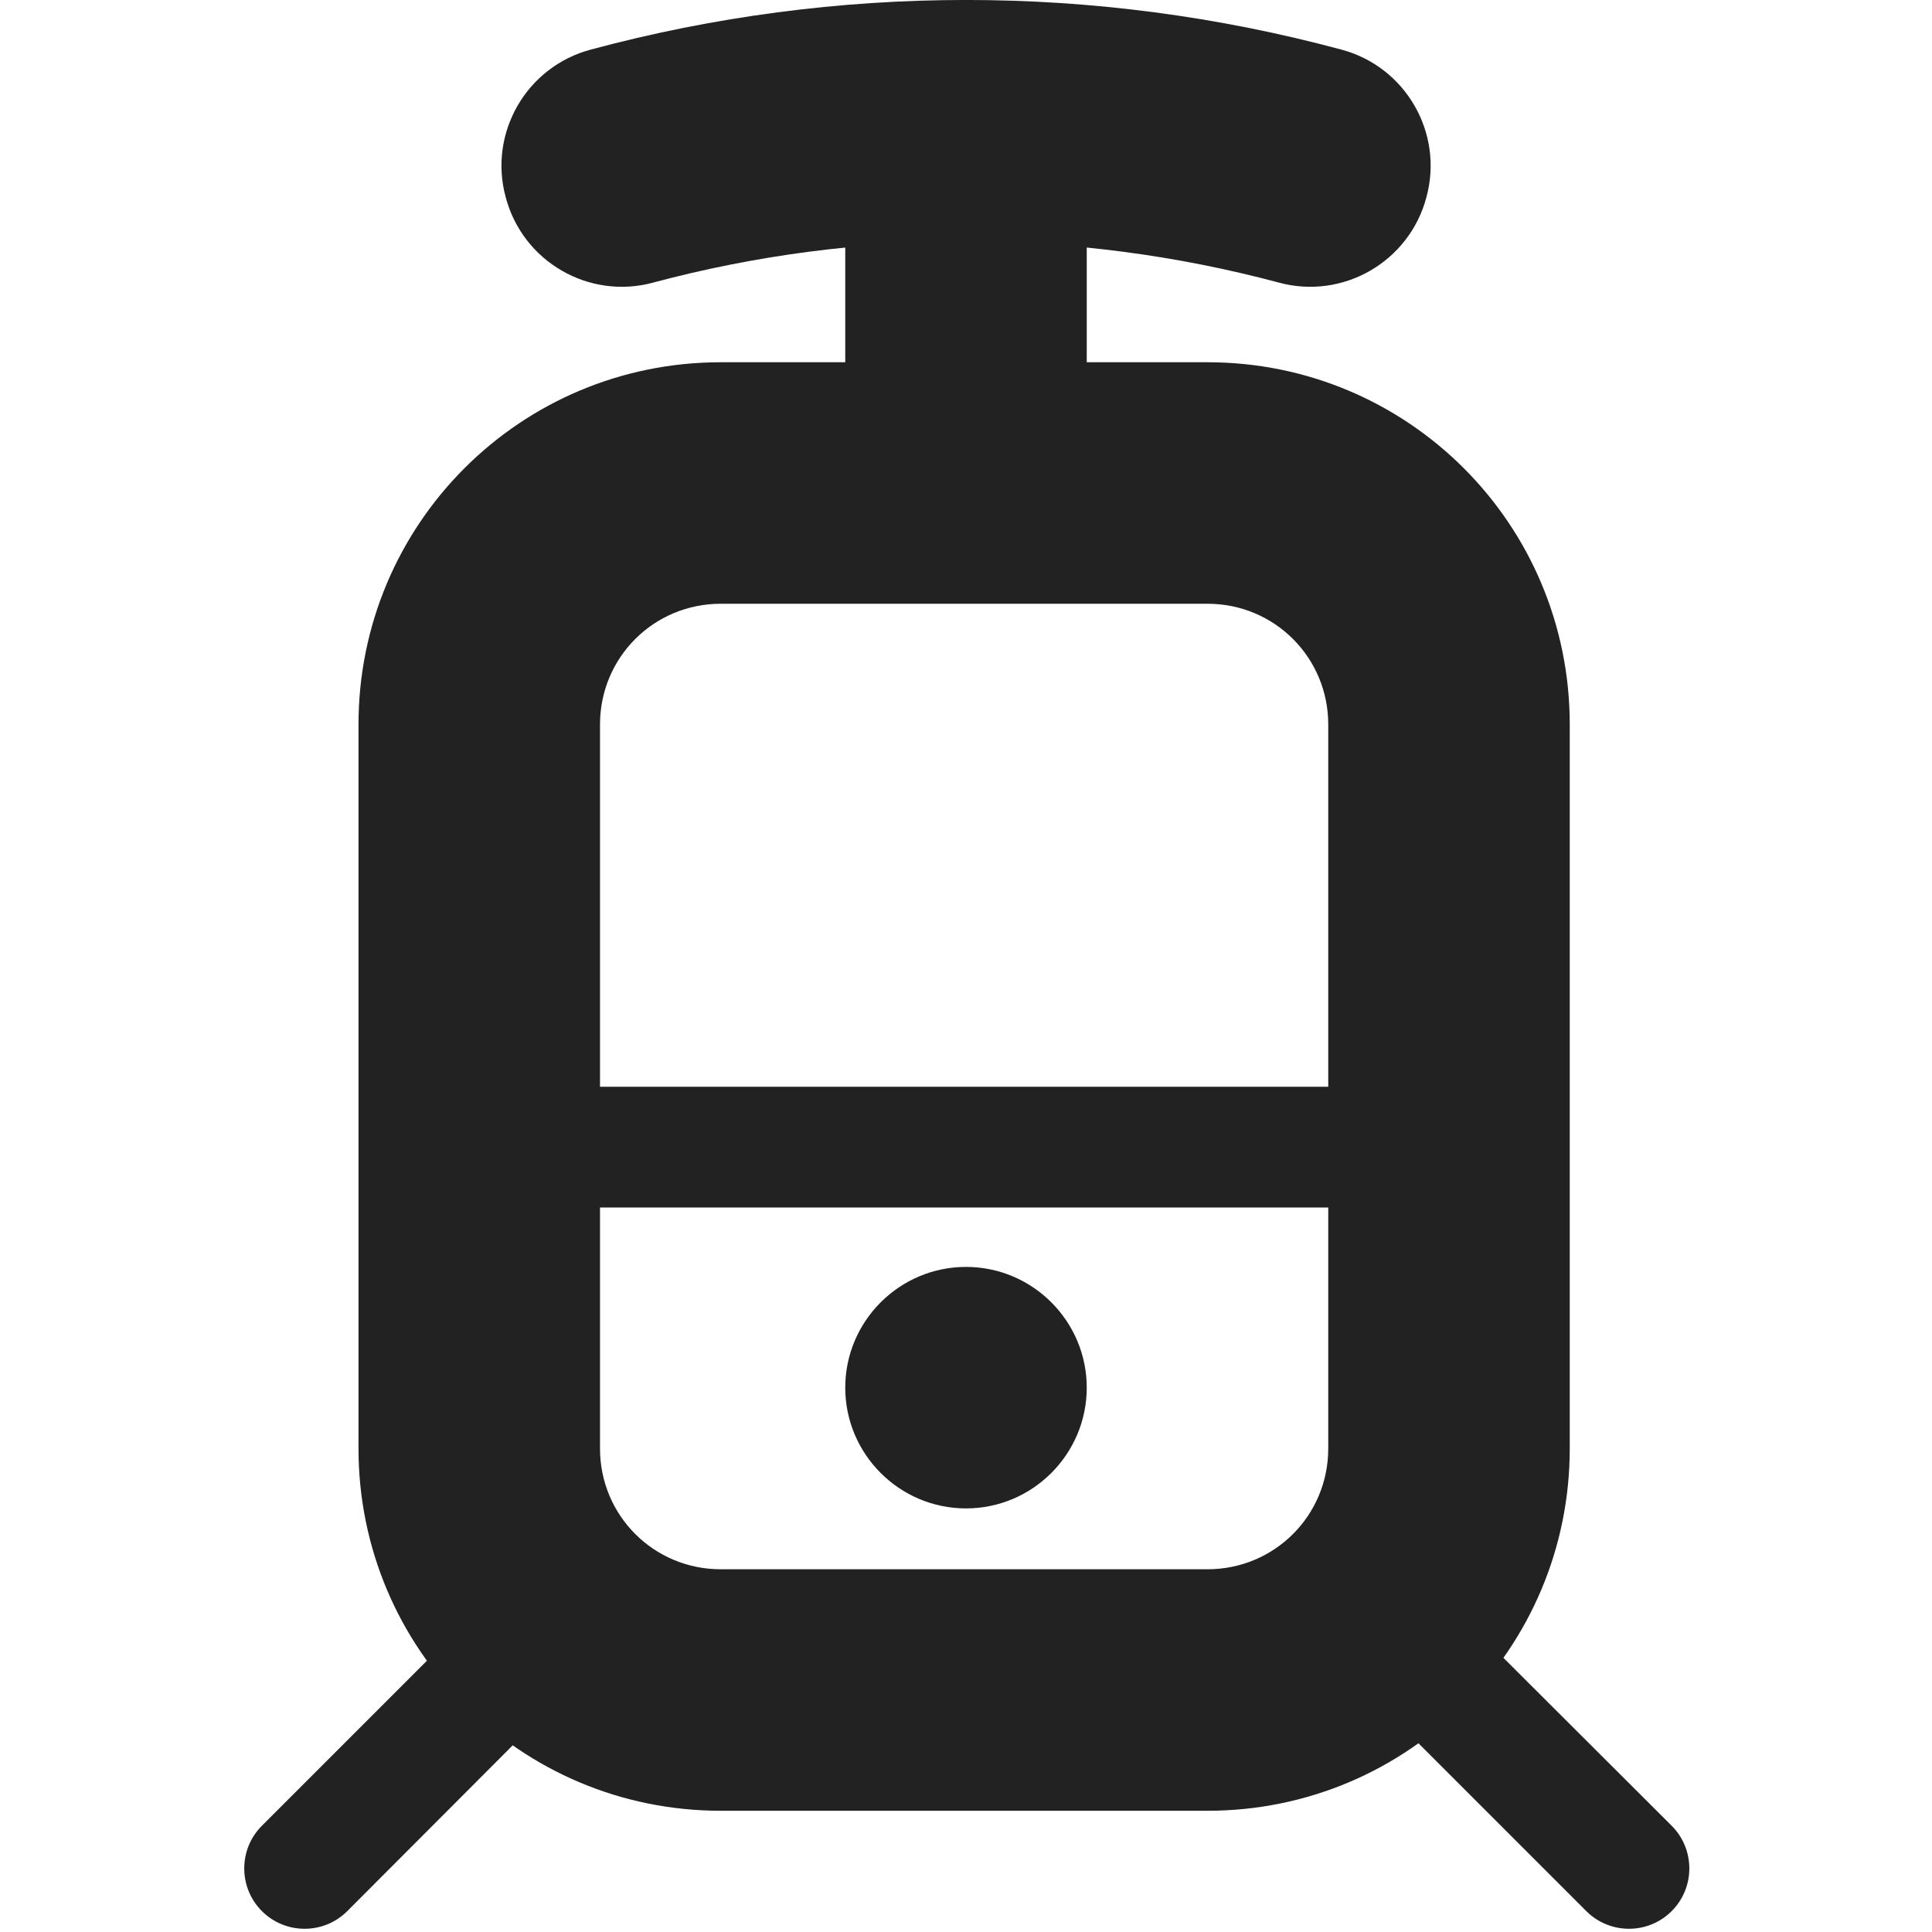 <?xml version="1.0" encoding="UTF-8"?>
<svg height="16px" viewBox="0 0 16 16" width="16px" xmlns="http://www.w3.org/2000/svg">
    <g fill="#222222">
        <path d="m 10 5 c 0.555 0 1 0.445 1 1 v 5.996 c 0 0.555 -0.445 1 -1 1 h -4.031 c -0.555 0 -1 -0.445 -1 -1 v -5.996 c 0 -0.555 0.445 -1 1 -1 z m -7.031 1 v 5.996 c 0 1.66 1.34 3 3 3 h 4.031 c 1.66 0 3 -1.34 3 -3 v -5.996 c 0 -1.66 -1.34 -3 -3 -3 h -4.031 c -1.66 0 -3 1.34 -3 3 z m 0 0"/>
        <path d="m 5.41 2.34 c 1.695 -0.453 3.484 -0.453 5.18 0 c 0.531 0.145 1.082 -0.172 1.223 -0.707 c 0.145 -0.531 -0.172 -1.082 -0.707 -1.223 c -2.035 -0.547 -4.176 -0.547 -6.211 0 c -0.535 0.141 -0.852 0.691 -0.707 1.223 c 0.141 0.535 0.691 0.852 1.223 0.707 z m 0 0"/>
        <path d="m 4 9 h 8 v 1 h -8 z m 0 0" fill-rule="evenodd"/>
        <path d="m 9 11.492 c 0 0.551 -0.449 1 -1 1 s -1 -0.449 -1 -1 c 0 -0.551 0.449 -1 1 -1 s 1 0.449 1 1 z m 0 0" fill-rule="evenodd"/>
        <path d="m 7 1 v 3 h 2 v -3 z m 0 0"/>
        <path d="m 11.508 12.992 c -0.133 0 -0.262 0.051 -0.355 0.148 c -0.191 0.191 -0.191 0.512 0 0.703 l 1.984 1.984 c 0.195 0.195 0.512 0.195 0.707 0 s 0.195 -0.512 0 -0.707 l -1.984 -1.98 c -0.094 -0.098 -0.219 -0.148 -0.352 -0.148 z m 0 0"/>
        <path d="m 4.504 12.992 c 0.133 0 0.258 0.051 0.352 0.148 c 0.195 0.191 0.195 0.512 0 0.703 l -1.98 1.984 c -0.195 0.195 -0.512 0.195 -0.707 0 c -0.195 -0.195 -0.195 -0.512 0 -0.707 l 1.98 -1.98 c 0.098 -0.098 0.223 -0.148 0.355 -0.148 z m 0 0"/>
    </g>
</svg>
